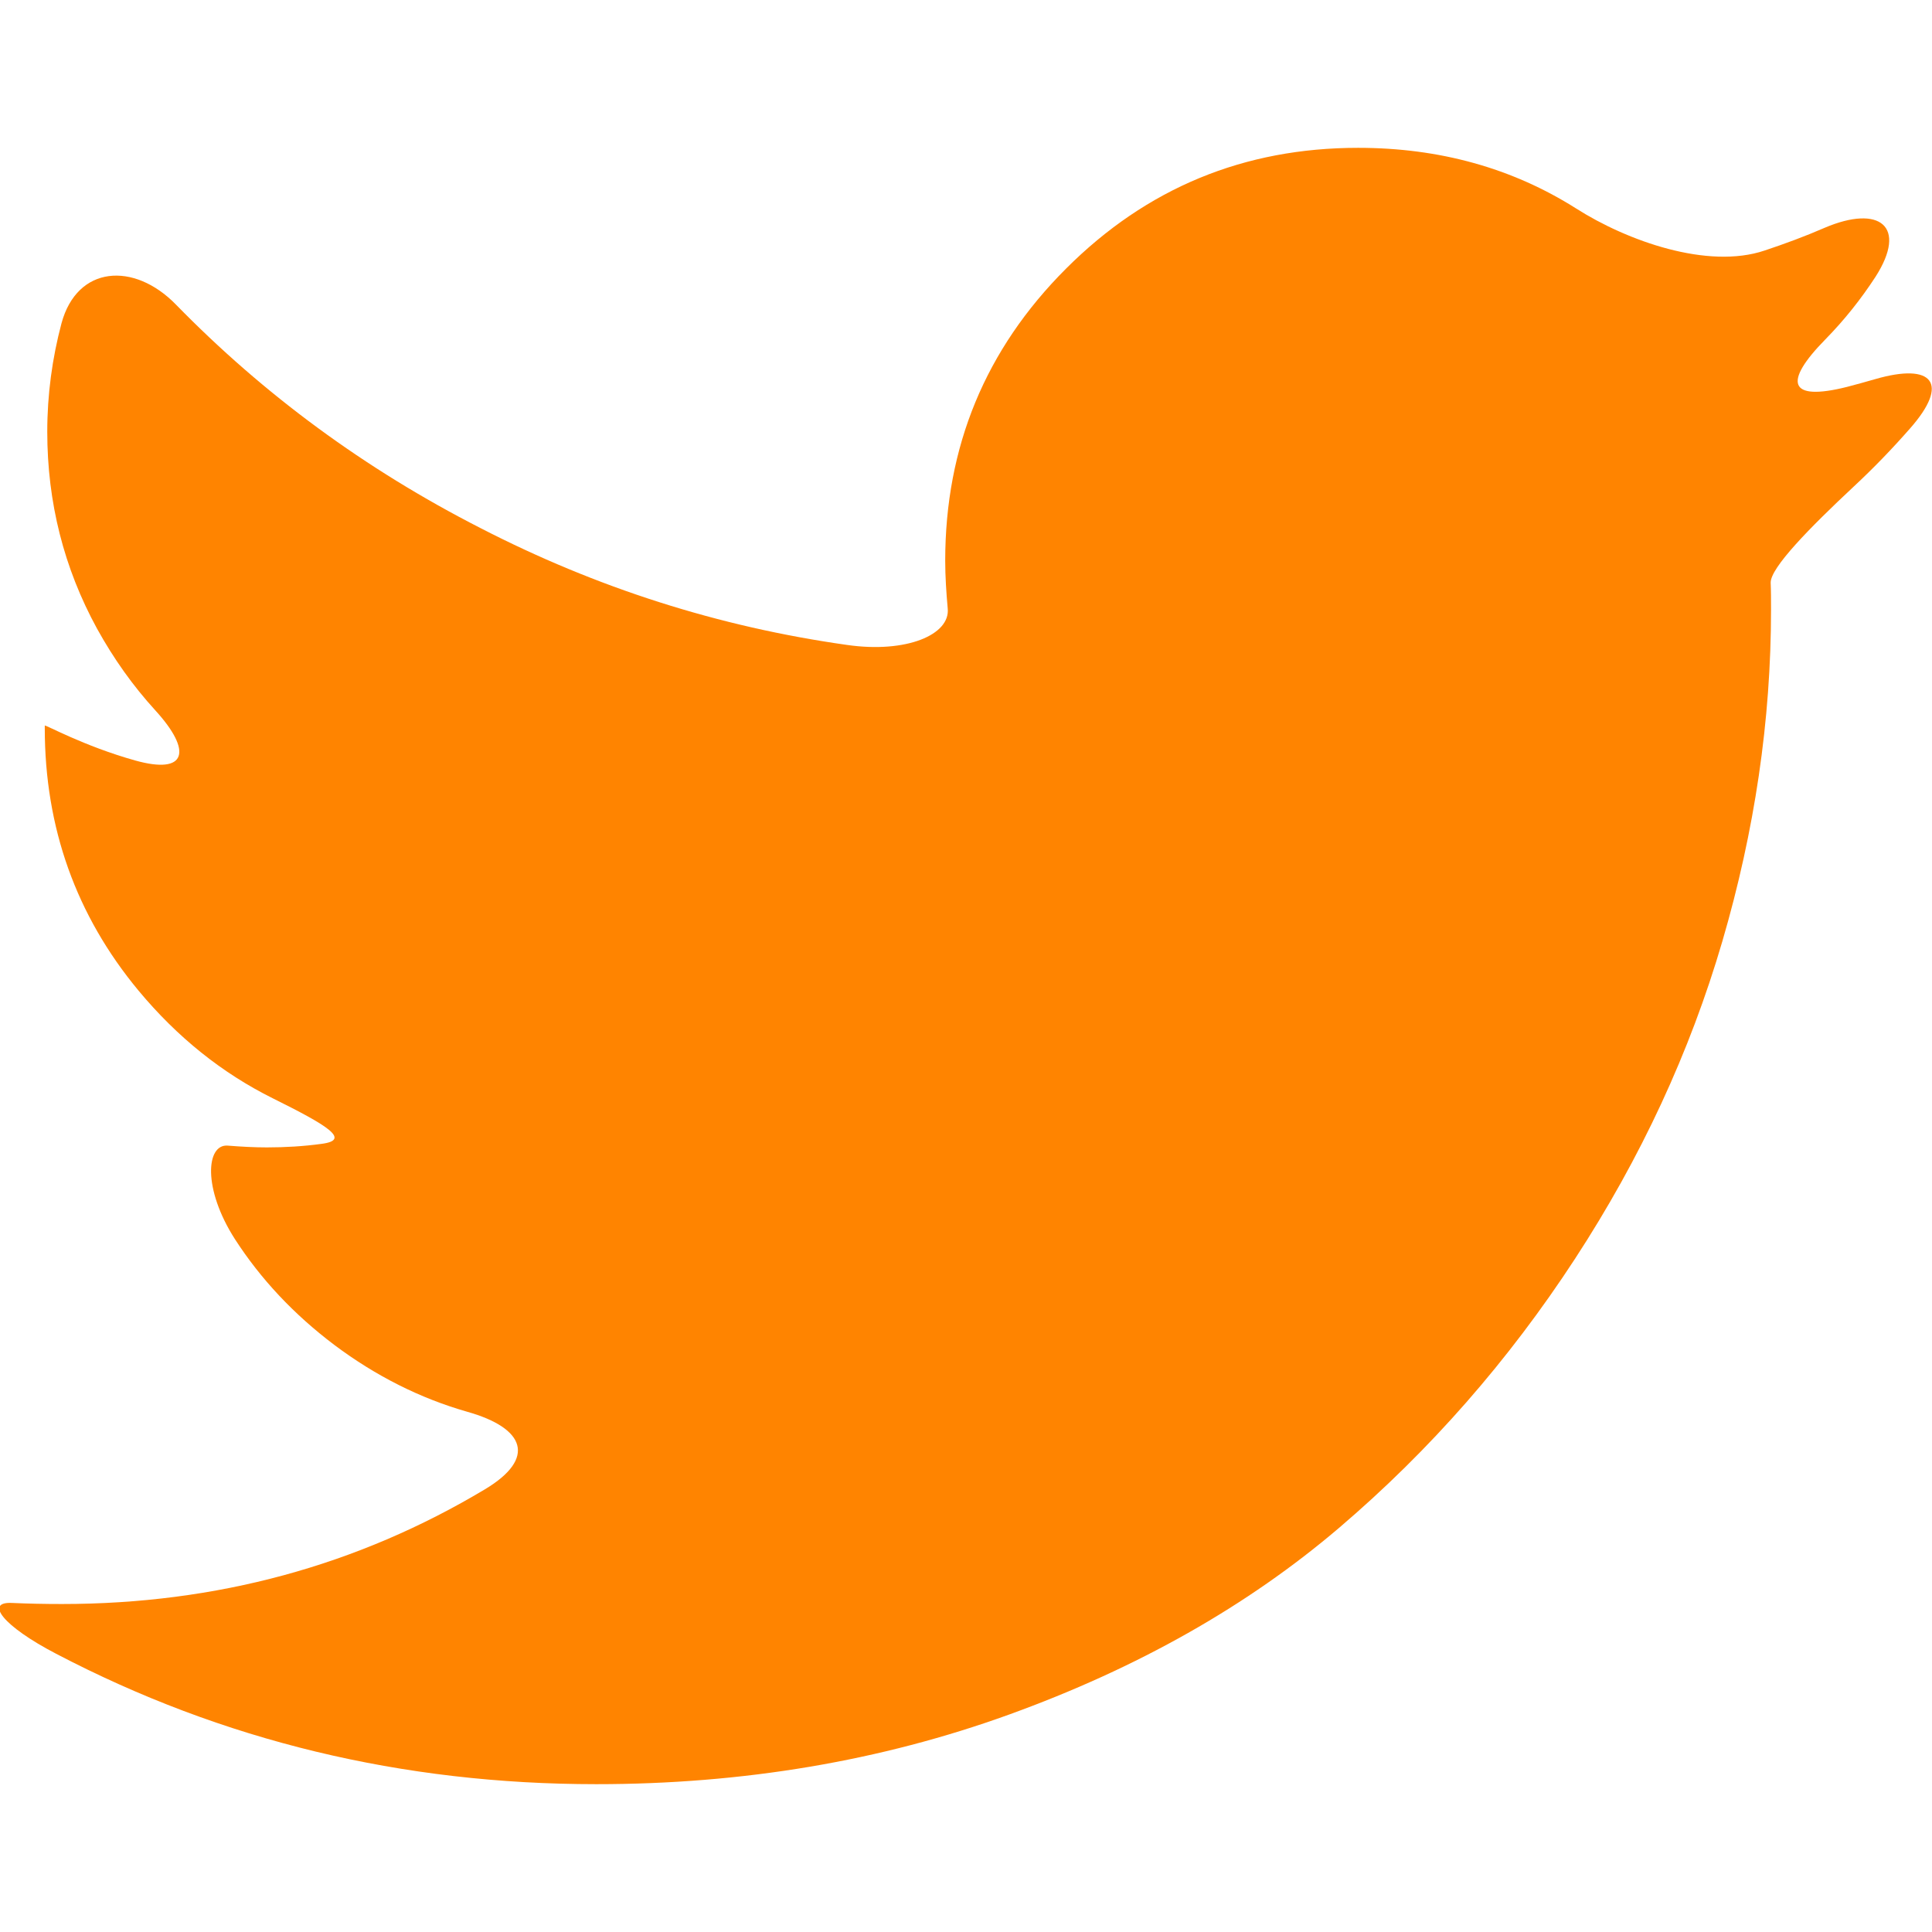 <?xml version="1.0" encoding="utf-8"?>
<!-- Generator: Adobe Illustrator 25.2.1, SVG Export Plug-In . SVG Version: 6.00 Build 0)  -->
<svg version="1.1" id="Capa_1" xmlns="http://www.w3.org/2000/svg" xmlns:xlink="http://www.w3.org/1999/xlink" x="0px" y="0px"
	 viewBox="0 0 543.7 543.7" style="enable-background:new 0 0 543.7 543.7;" xml:space="preserve">
<style type="text/css">
	.st0{fill:#FF8400;}
</style>
<g>
	<g>
		<path class="st0" d="M527.7,106.7c-2.7,0.8-5.4,1.5-8,2.2c-16.4,4.1-17.9-1.3-6-13.4c5.3-5.4,10-11.3,14.1-17.6
			c9.1-14.2,1.2-20.4-14.3-13.8c-5.5,2.4-11.2,4.5-16.9,6.4c-16,5.4-38.7-2.7-53-11.8c-18-11.4-38.5-17.1-61.4-17.1
			c-32.1,0-59.5,11.3-82.2,34s-34,50.1-34,82.2c0,4.4,0.3,8.9,0.7,13.4c0.8,7.4-11.6,12.7-28.3,10.3c-36.2-5.1-70.6-16.1-103.2-32.9
			c-32.5-16.6-61-37.6-85.7-62.9c-11.8-12.1-27.8-11-32.2,5.3c-2.6,9.8-4,20-4,30.5c0,19.9,4.7,38.4,14,55.4
			c4.7,8.5,10.1,16.1,16.4,23c10.5,11.5,8.9,18.2-5.7,14.1c-14.6-4.1-25.4-10.2-25.4-9.8s0,0.7,0,0.7c0,28,8.8,52.7,26.4,73.9
			c10.9,13.1,23.5,23.2,37.8,30.3c15.1,7.5,22.2,11.7,13.7,12.8c-5.1,0.7-10.3,1-15.4,1c-3.5,0-7.2-0.2-11-0.5
			c-6.1-0.5-7.1,12.1,2,26.3c7.3,11.3,16.6,21.2,28,29.8c11.6,8.7,24.1,15,37.4,18.8c16.3,4.6,19.5,13.1,5,21.8
			c-35.9,21.5-75.6,32.3-119.1,32.3c-4.9,0-9.6-0.1-14-0.3c-7.8-0.4-2.6,6.5,12.4,14.3c46.8,24.5,97.4,36.7,152,36.7
			c41.2,0,80-6.5,116.2-19.6s67.1-30.6,92.8-52.5c25.7-21.9,47.8-47.2,66.4-75.7c18.6-28.5,32.4-58.3,41.5-89.4s13.7-62.2,13.7-93.3
			c0-2.8,0-5.3-0.1-7.6c-0.1-4.2,11-15.5,23.3-27c5.6-5.2,10.9-10.7,15.9-16.4C548.8,107.8,543.9,102,527.7,106.7z"/>
	</g>
</g>
</svg>
